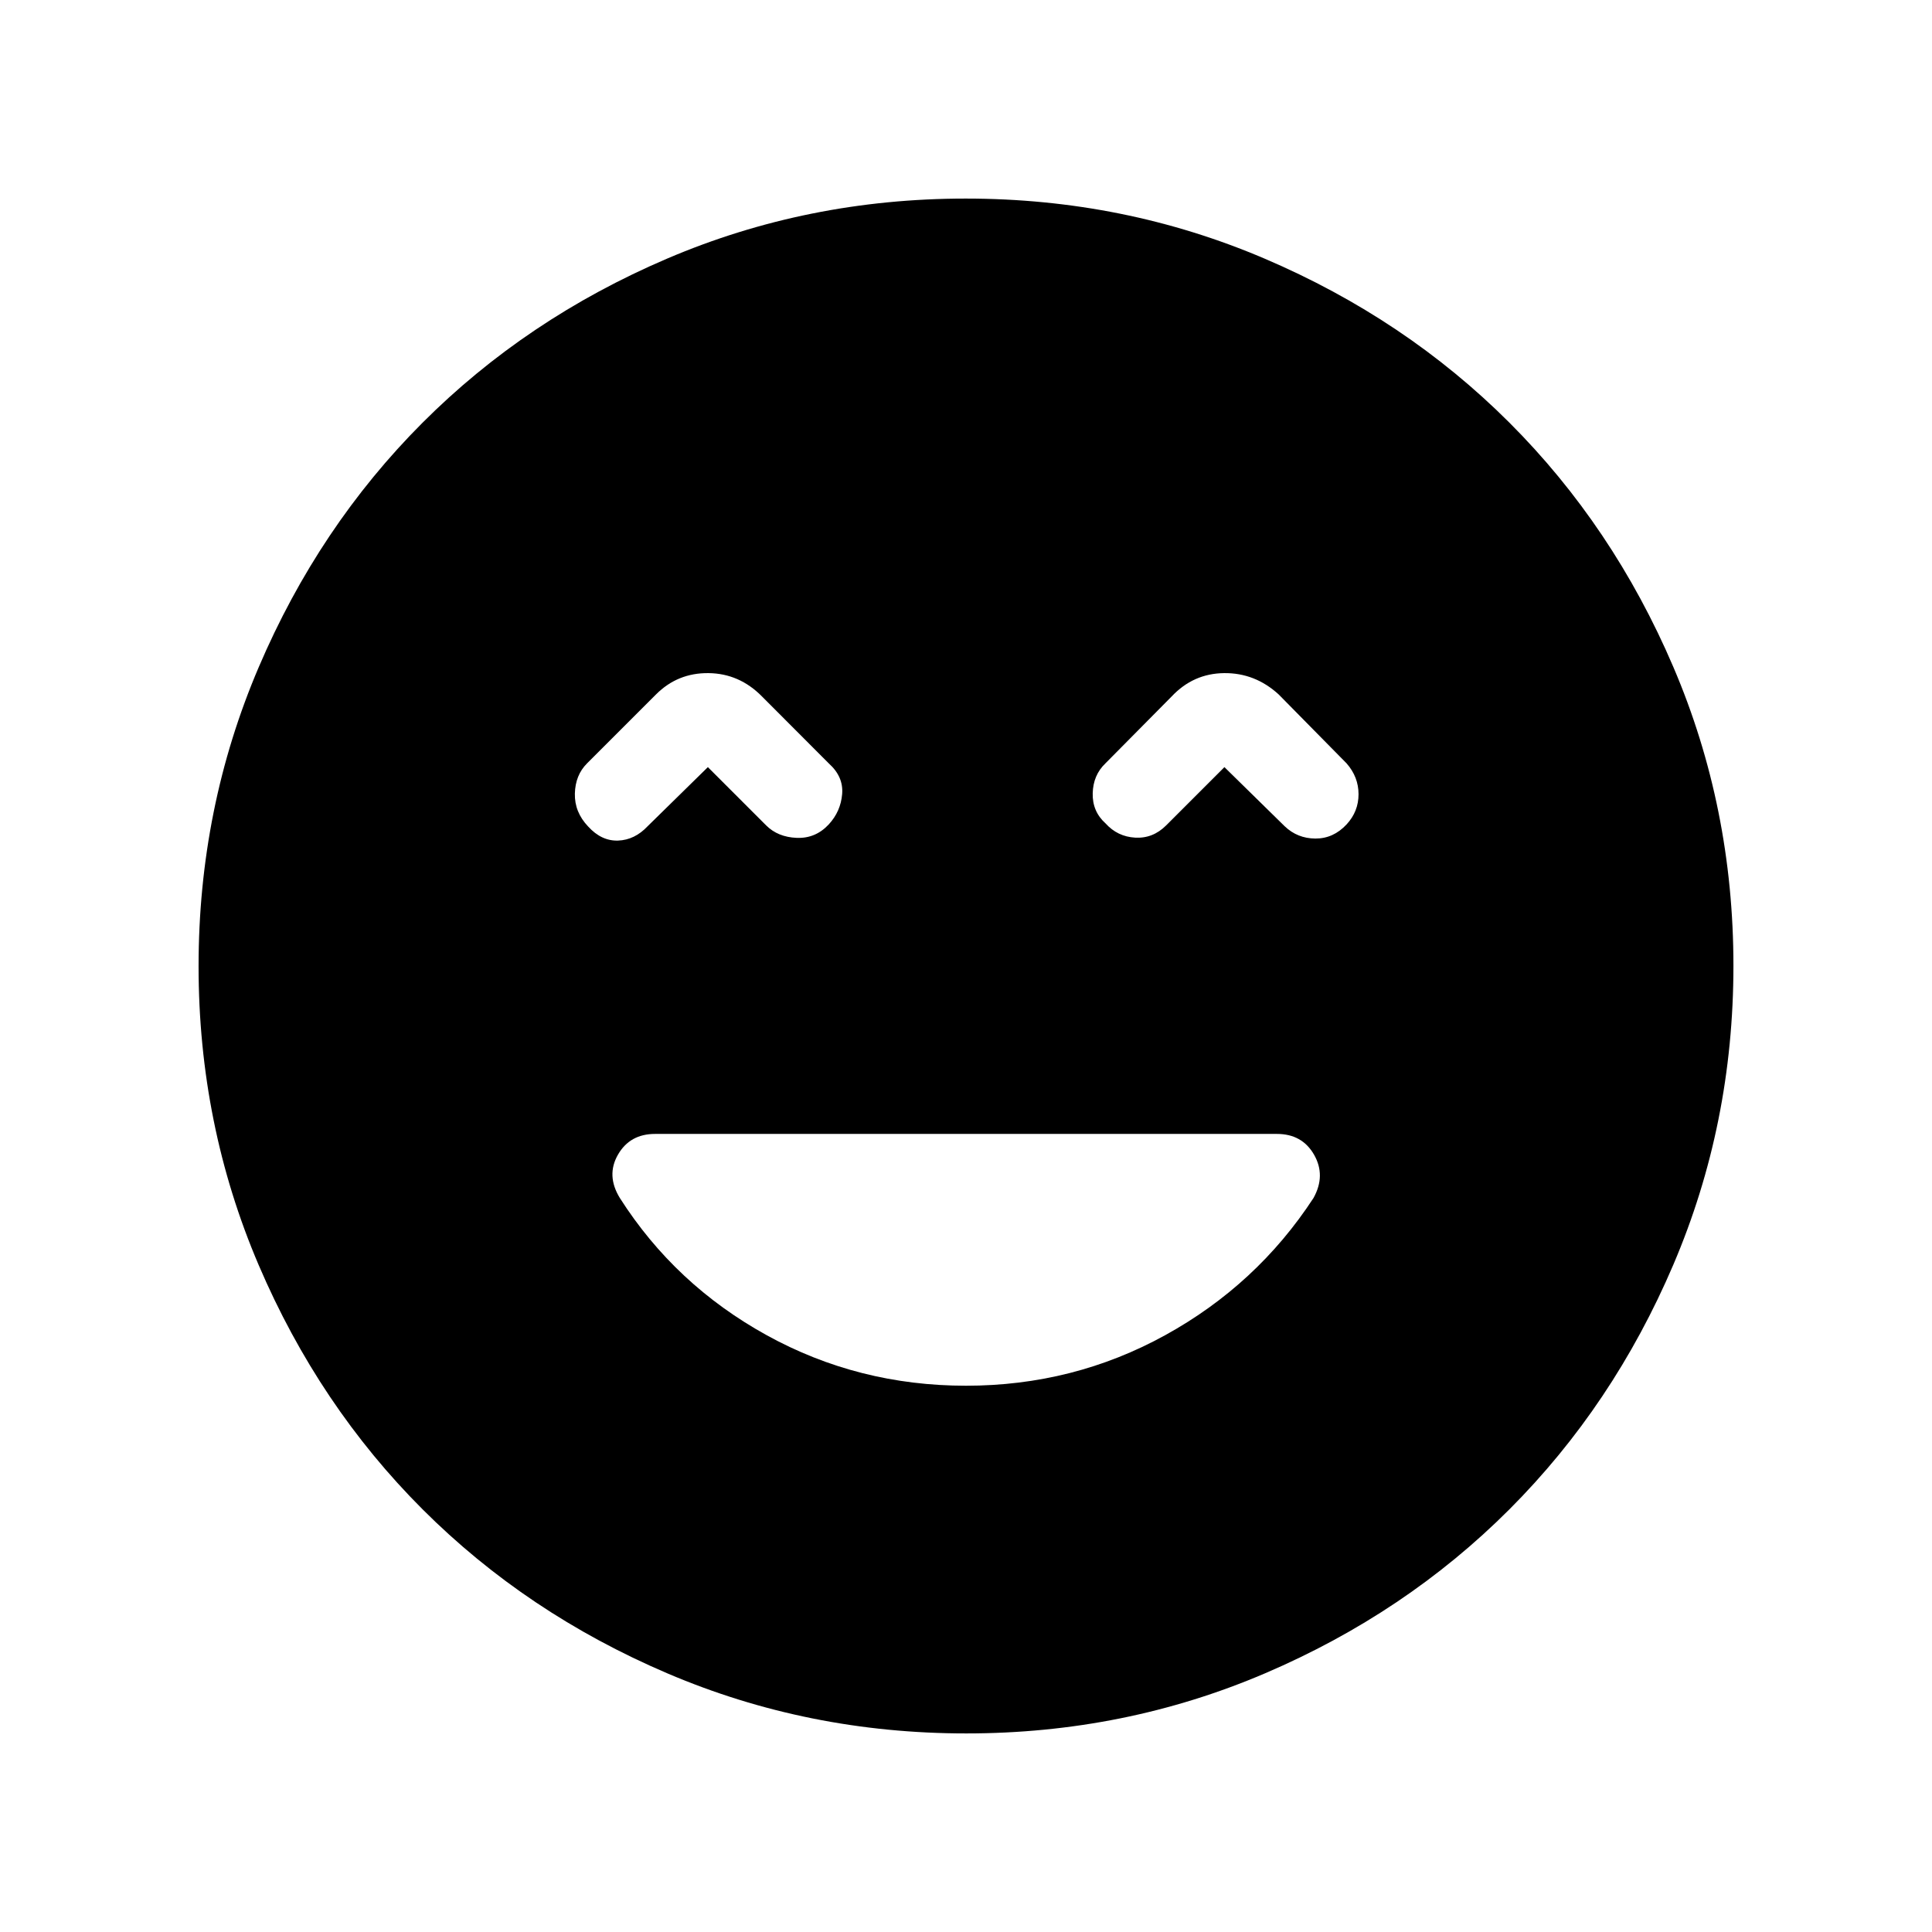 <svg xmlns="http://www.w3.org/2000/svg" height="40" viewBox="0 -960 960 960" width="40"><path d="M480-271.44q53.37 0 98.96-25.1 45.58-25.1 73.71-68.18 6.2-11.18.28-21.51-5.92-10.33-18.44-10.33H325.49q-12.52 0-18.44 10.33-5.92 10.33.95 21.51 27.46 43.08 72.97 68.18 45.51 25.1 99.03 25.1ZM351.74-578.82l28.95 28.95q5.82 5.82 15.18 6.2 9.36.39 15.95-6.7 5.92-6.42 6.64-15.07.72-8.64-6.64-15.23l-33.23-33.3q-11.23-11.39-26.55-11.56-15.32-.16-26.04 10.56l-34.31 34.3q-5.82 5.82-6.04 15.02-.21 9.19 6.6 16.34 6.62 7.28 14.87 6.99 8.26-.3 14.7-7.14l29.92-29.36Zm256.67 0 29.92 29.36q6.34 6.08 15.27 6.13 8.94.05 15.53-7.04 5.92-6.42 5.92-14.98 0-8.55-5.92-15.32l-33.8-34.3q-11.74-10.72-27.06-10.56-15.32.17-26.04 11.56l-32.97 33.3q-6.08 5.82-6.3 14.85-.22 9.03 6.37 14.95 5.93 6.59 14.73 7.09 8.81.5 15.4-6.09l28.95-28.95ZM480.13-98.67q-78.64 0-148.55-29.86-69.91-29.86-121.53-81.42-51.61-51.57-81.5-121.42-29.88-69.85-29.88-148.5 0-78.64 29.86-148.55 29.86-69.91 81.42-121.53 51.57-51.61 121.42-81.5 69.85-29.88 148.5-29.88 78.64 0 148.55 29.86 69.91 29.86 121.53 81.42 51.61 51.57 81.5 121.42 29.88 69.85 29.88 148.5 0 78.64-29.86 148.55-29.86 69.91-81.42 121.53-51.57 51.61-121.42 81.5-69.85 29.88-148.5 29.88Z"/></svg>